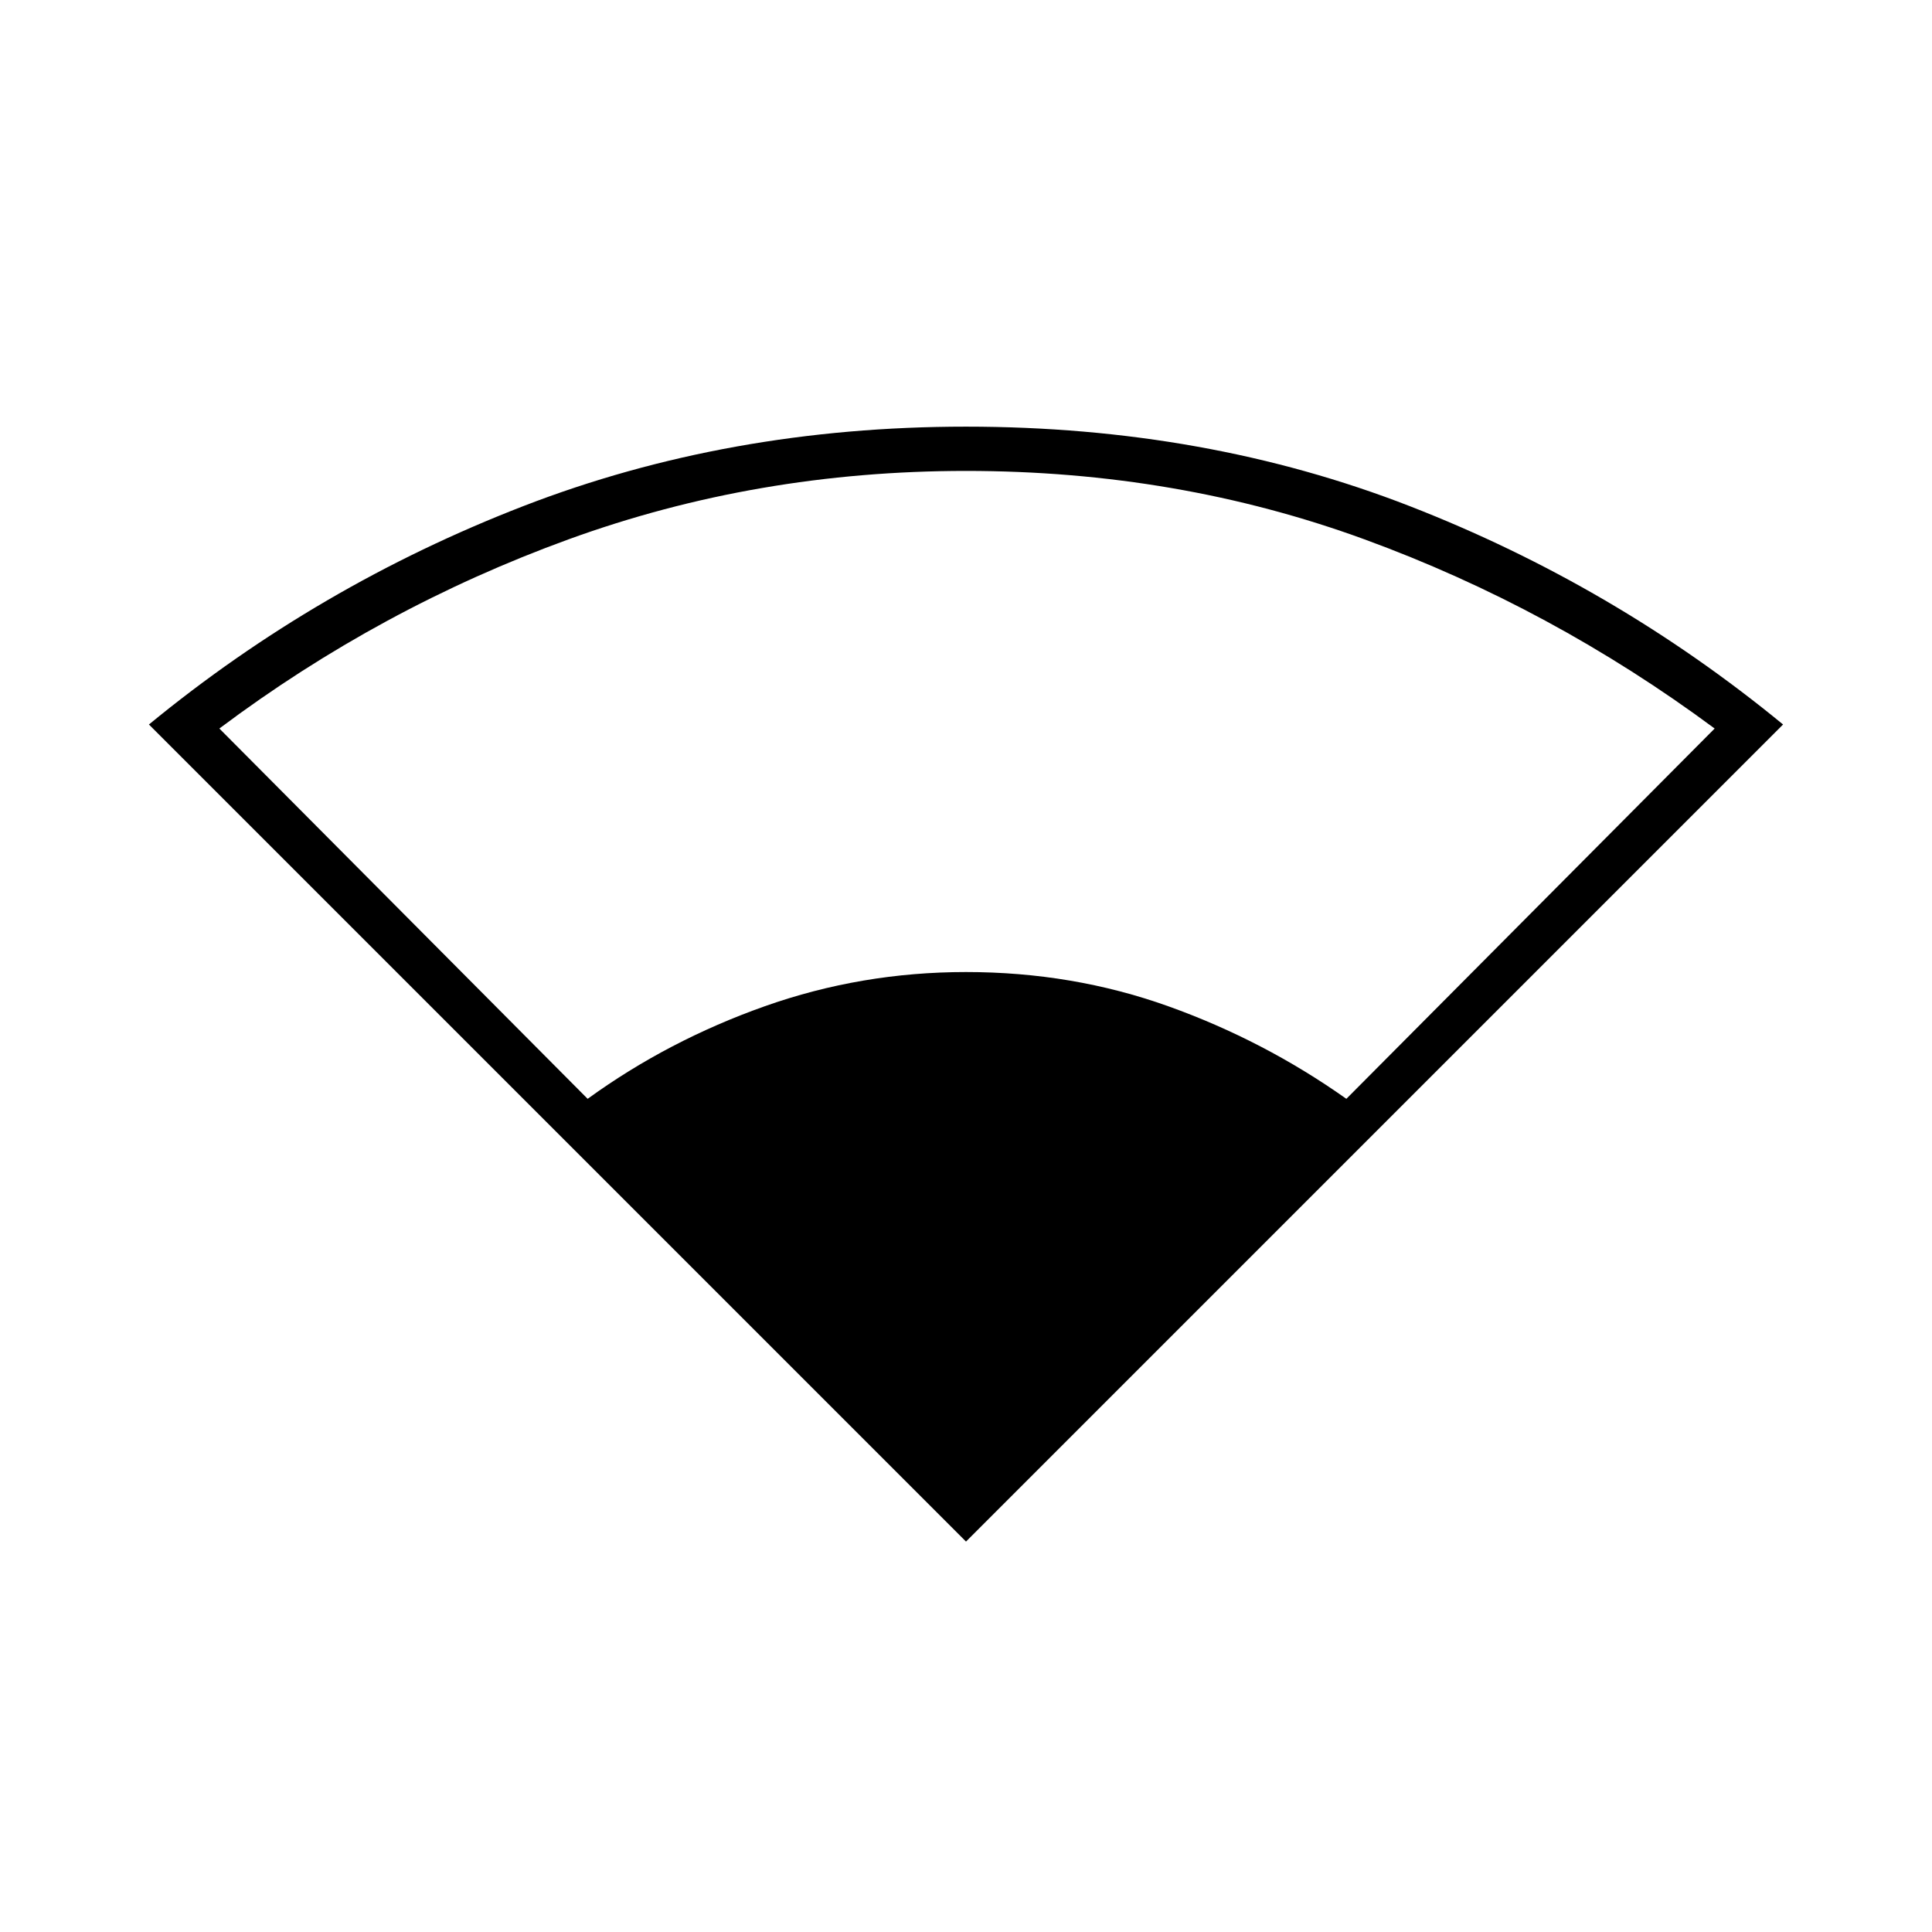 <svg xmlns="http://www.w3.org/2000/svg" height="48" width="48"><path d="M24 38.3 3.7 18q4.2-3.45 9.3-5.425Q18.1 10.6 24 10.6q5.95 0 11.025 1.975T44.3 18Zm-9.4-11q2-1.45 4.4-2.3 2.4-.85 5-.85 2.65 0 5.025.85 2.375.85 4.425 2.3l9.15-9.2q-4.05-3-8.7-4.7-4.65-1.7-9.9-1.7-5.2 0-9.875 1.7T5.45 18.1Z"/></svg>